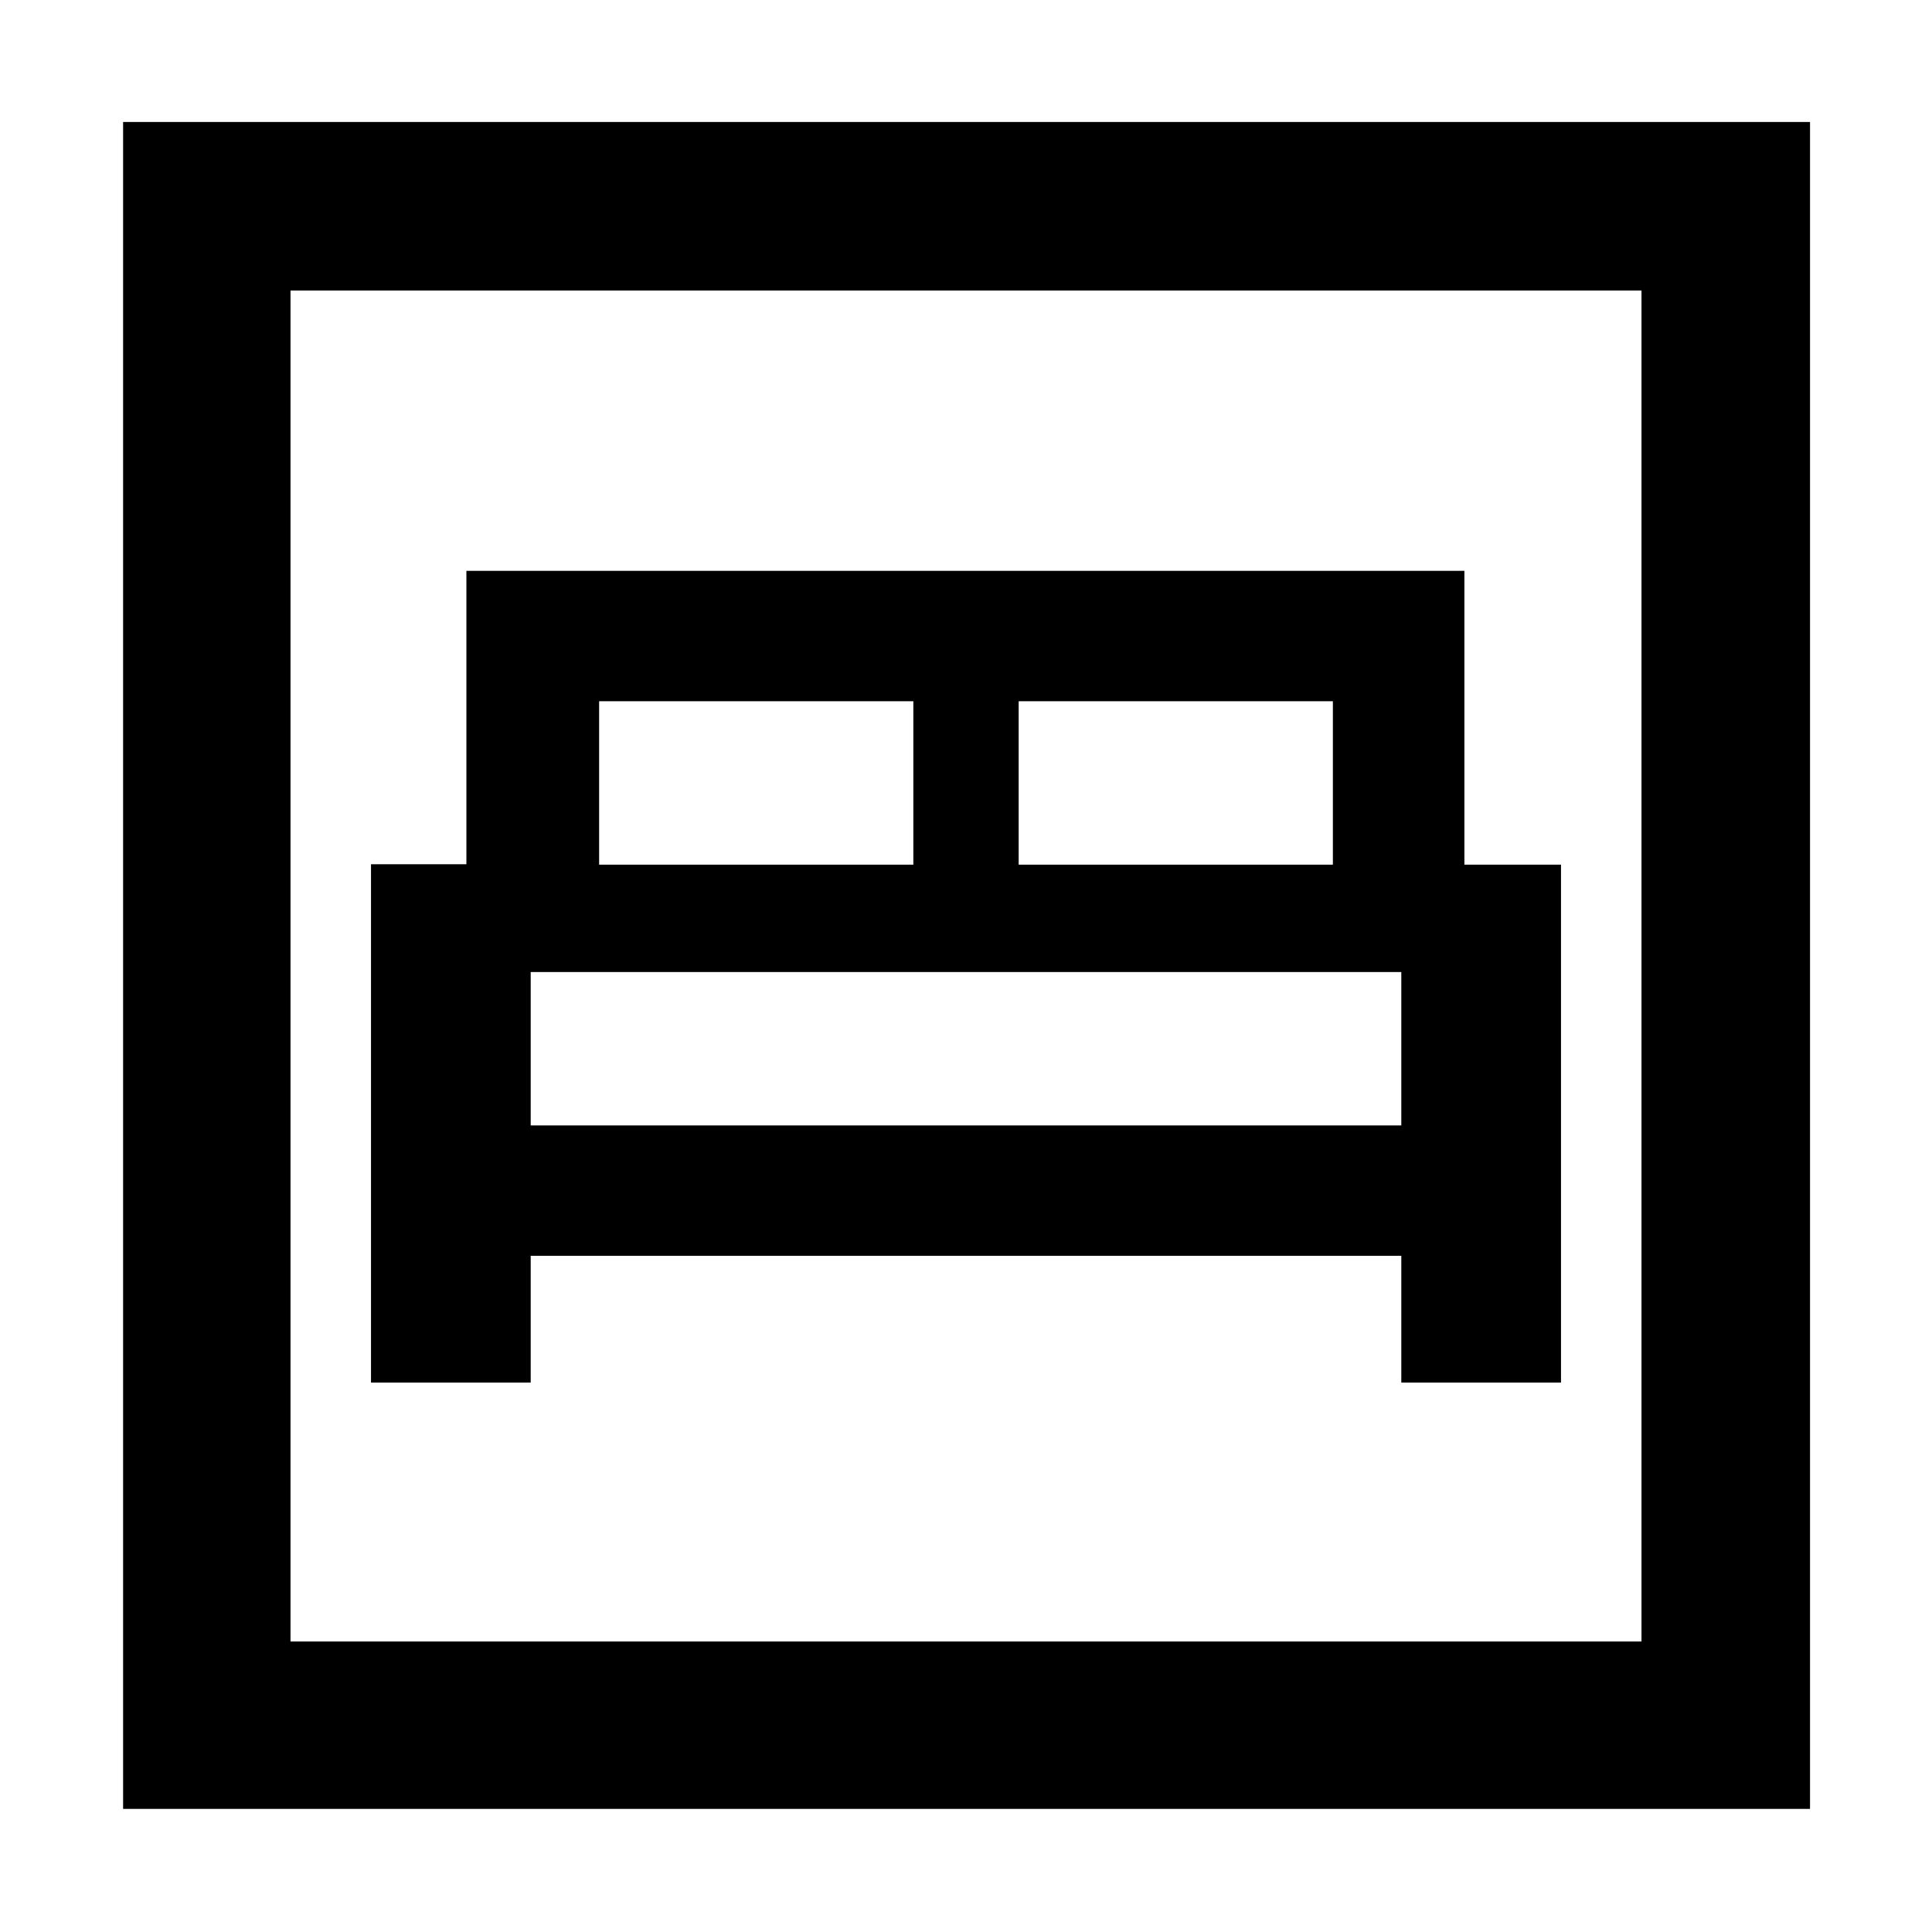 <svg xmlns="http://www.w3.org/2000/svg" height="48" viewBox="0 -960 960 960" width="48"><path d="M184.35-273h79.35v-63h432.6v63h79.35v-257.36h-48v-145.99h-495.9v145.79h-47.4V-273Zm321.82-257.35v-81.21H662.3v81.21H506.17Zm-208.47 0v-81.21h156.13v81.21H297.7Zm-34 129.57V-477h432.6v76.22H263.7ZM61.17-61.17v-838.22h838.22v838.22H61.17Zm83.18-83.18h671.3v-671.3h-671.3v671.3Zm0 0v-671.3 671.3Z"/></svg>